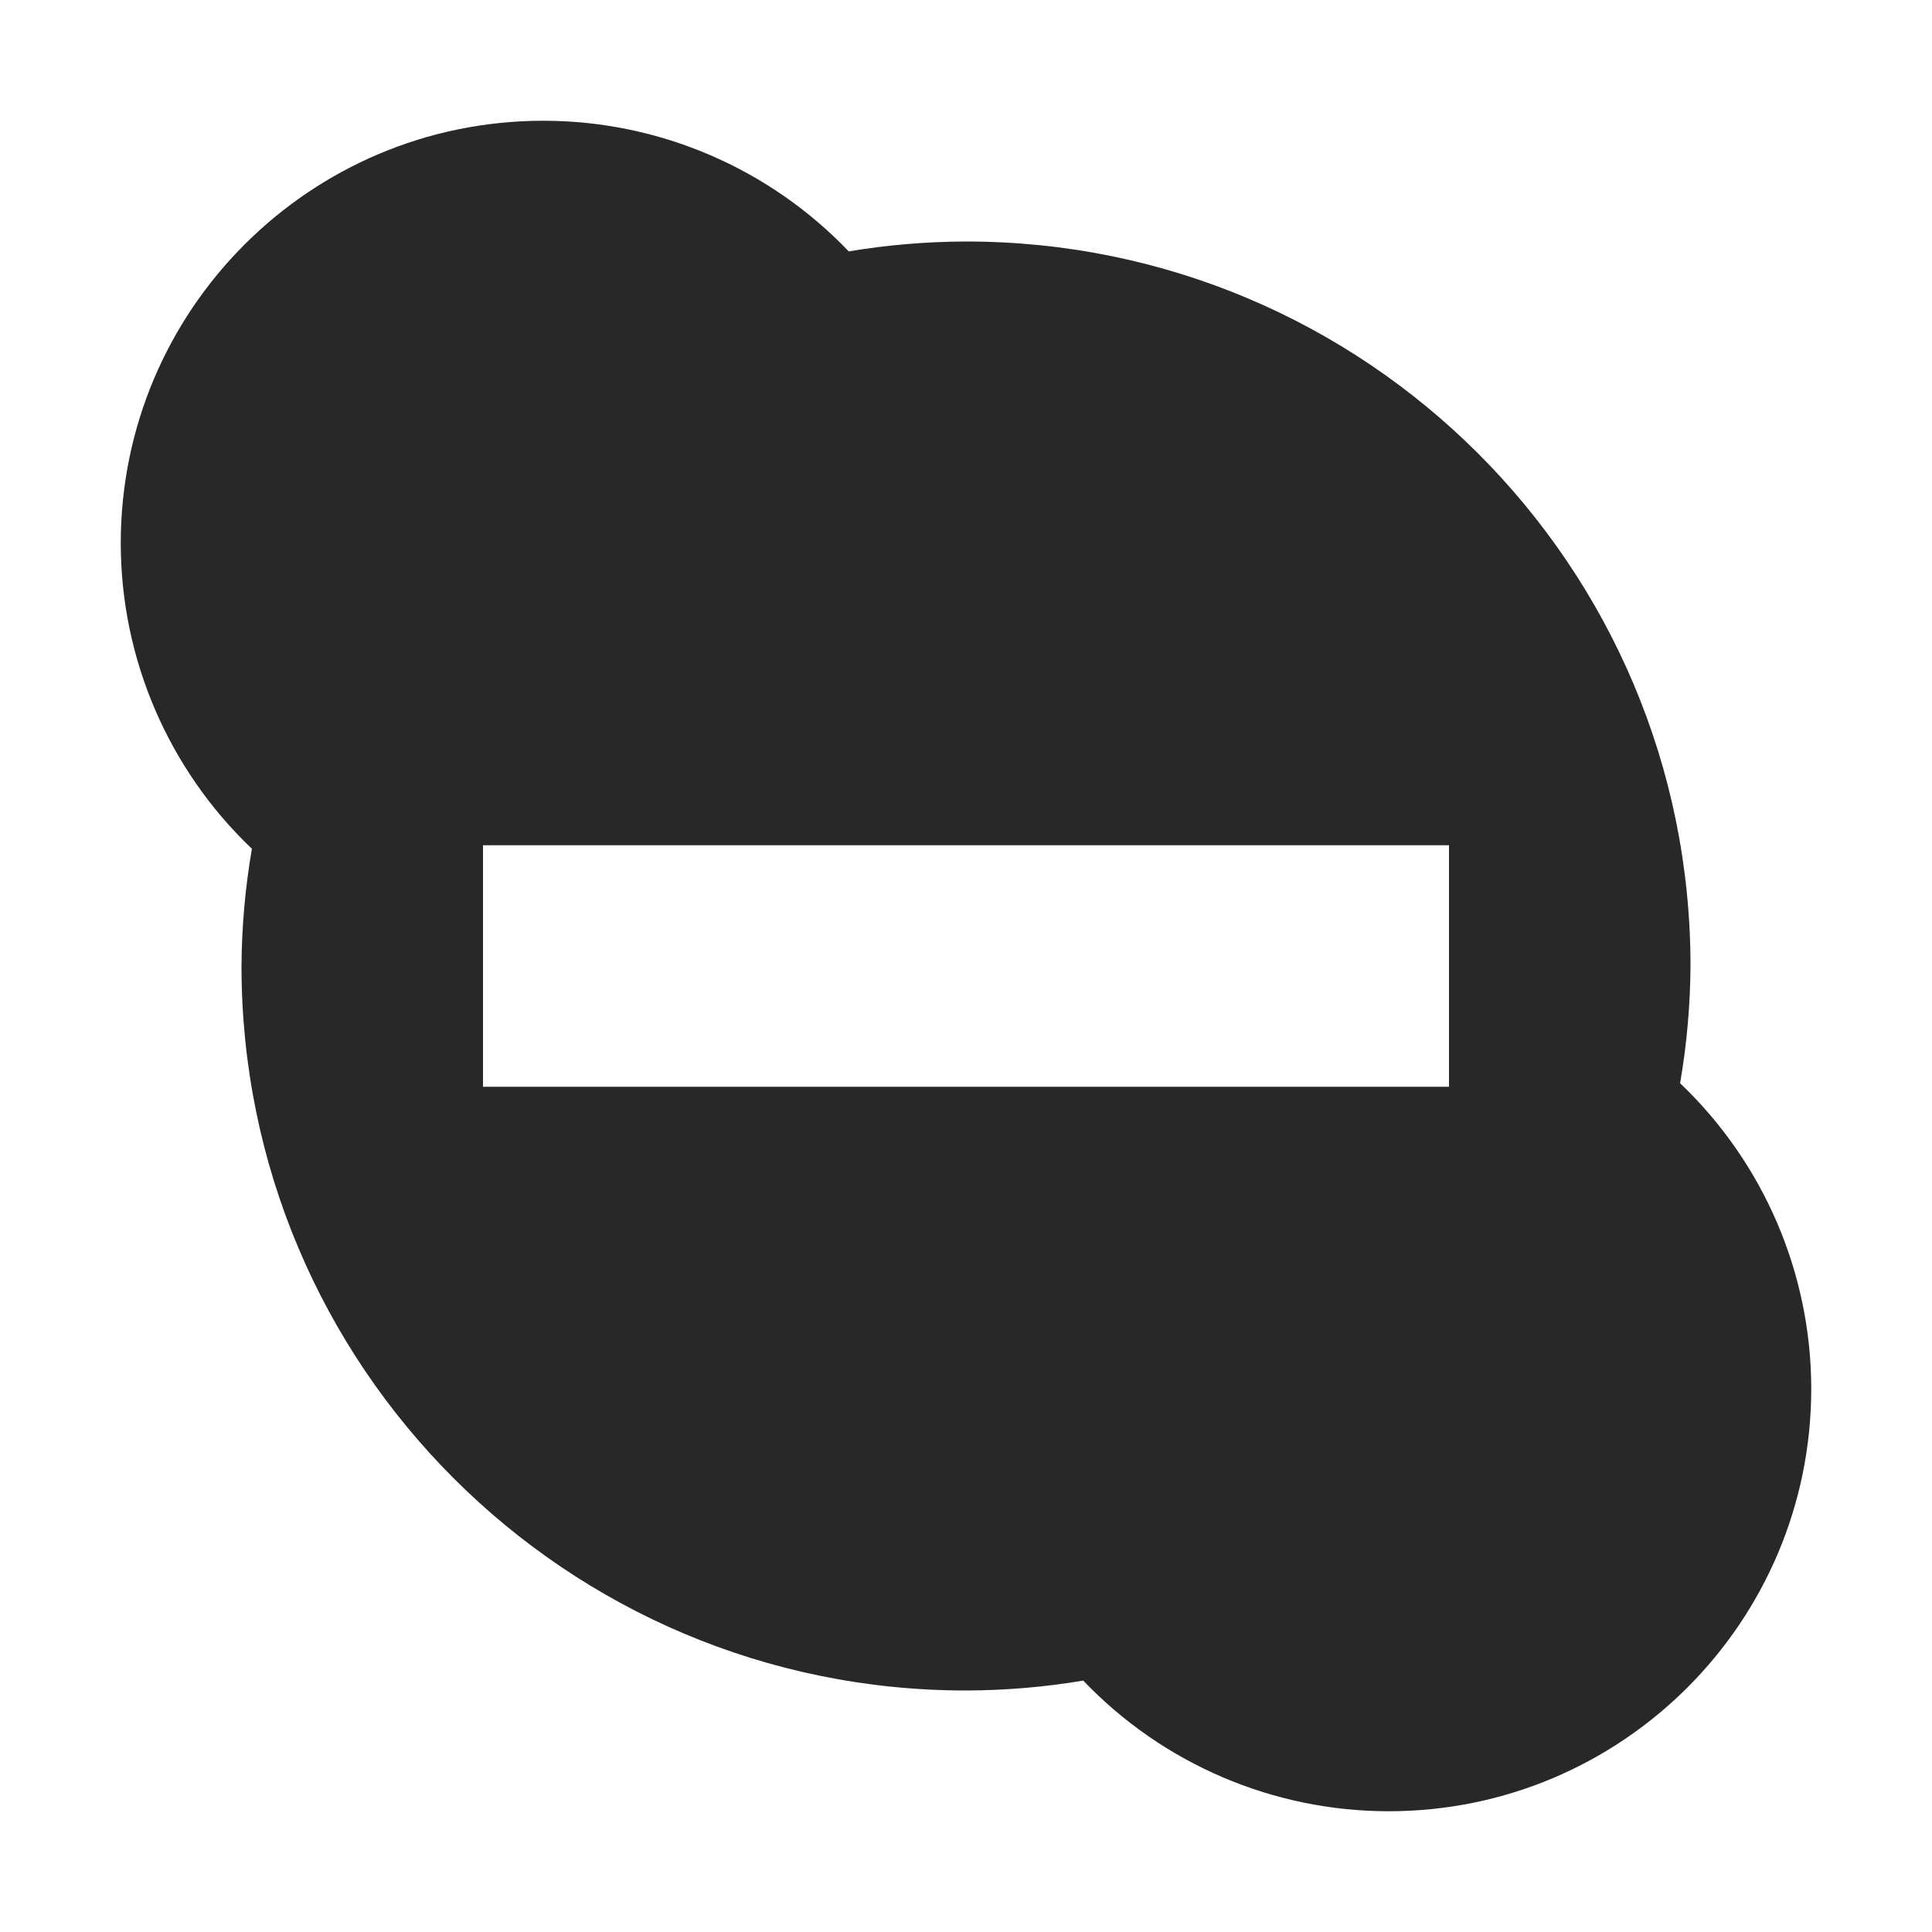 <svg width="16" height="16" version="1.1" xmlns="http://www.w3.org/2000/svg">
  <defs>
    <style id="current-color-scheme" type="text/css">.ColorScheme-Text { color:#282828; } .ColorScheme-Highlight { color:#458588; } .ColorScheme-NeutralText { color:#fe8019; } .ColorScheme-PositiveText { color:#689d6a; } .ColorScheme-NegativeText { color:#fb4934; }</style>
  </defs>
  <path class="ColorScheme-Text" d="m4.5 1c-1.933 0-3.5 1.567-3.5 3.5 0.001 0.956 0.394 1.87 1.086 2.529-0.055 0.321-0.084 0.645-0.086 0.971 0 3.314 2.686 6 6 6 0.325-9.88e-4 0.65-0.028 0.971-0.082 0.66 0.691 1.574 1.082 2.529 1.082 1.933 0 3.5-1.567 3.5-3.5-0.001-0.956-0.394-1.87-1.086-2.529 0.055-0.321 0.084-0.645 0.086-0.971 0-3.314-2.686-6-6-6-0.325 9.878e-4 -0.65 0.028-0.971 0.082-0.66-0.691-1.574-1.082-2.529-1.082zm-0.5 6h8v2h-8z" fill="currentColor"/>
  <path class="ColorScheme-Text" d="m-25.07-9.081" fill="currentColor"/>
</svg>
